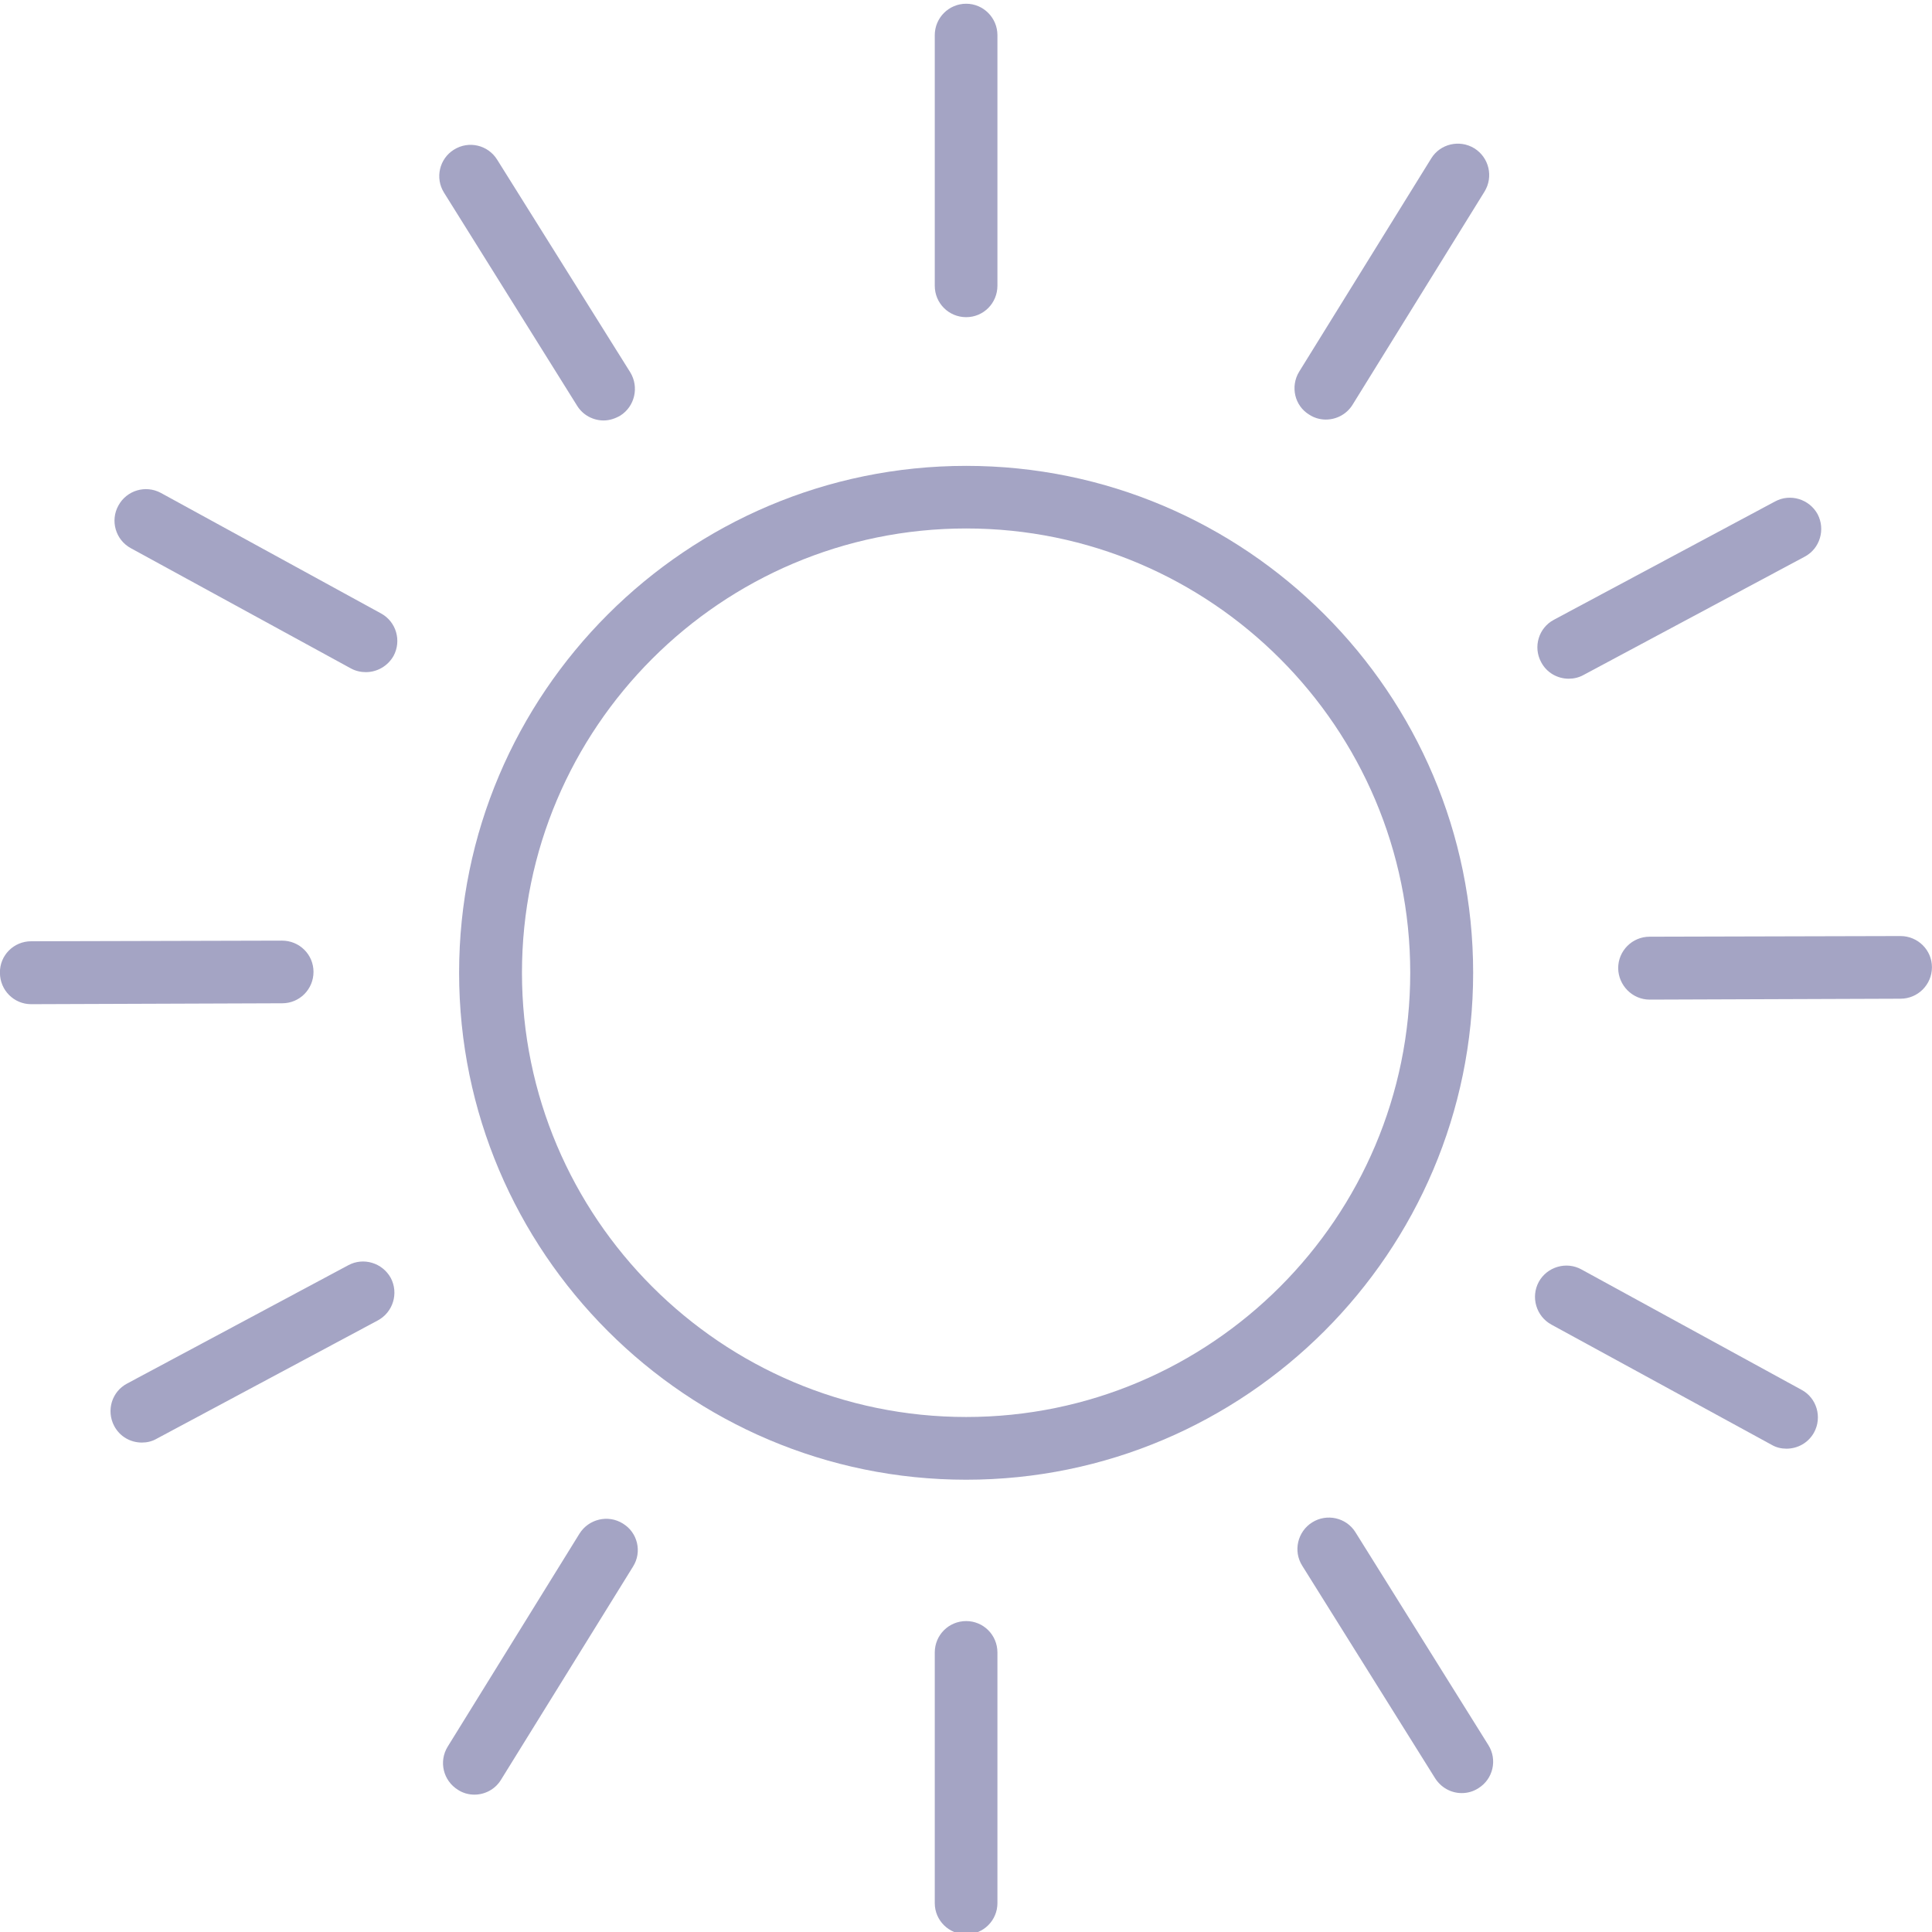 <?xml version="1.0" encoding="utf-8"?>
<!-- Generator: Adobe Illustrator 26.0.1, SVG Export Plug-In . SVG Version: 6.00 Build 0)  -->
<svg version="1.1" id="Layer_1" xmlns="http://www.w3.org/2000/svg" xmlns:xlink="http://www.w3.org/1999/xlink" x="0px" y="0px"
	 viewBox="0 0 300 300" style="enable-background:new 0 0 300 300;" xml:space="preserve">
<style type="text/css">
	.st0{fill:#A4A4C4;}
</style>
<path class="st0" d="M150.03,220.03c-38.03,0-68.98-30.95-68.98-68.99c0-38.03,30.95-68.98,68.98-68.98
	c38.03,0,68.95,30.95,68.95,68.98C218.98,189.08,188.07,220.03,150.03,220.03 M150.03,72.34c-43.42,0-78.74,35.29-78.74,78.71
	c0,43.39,35.32,78.72,78.74,78.72c43.39,0,78.72-35.33,78.72-78.72C228.75,107.63,193.42,72.34,150.03,72.34"/>
<path class="st0" d="M150.03,49.25c2.68,0,4.85-2.17,4.85-4.89V5.46c0-2.68-2.17-4.88-4.85-4.88c-2.71,0-4.88,2.2-4.88,4.88v38.91
	C145.15,47.08,147.32,49.25,150.03,49.25"/>
<path class="st0" d="M150.03,251.72c-2.71,0-4.88,2.17-4.88,4.88v38.92c0,2.67,2.17,4.84,4.88,4.84c2.68,0,4.85-2.17,4.85-4.84
	V256.6C154.88,253.89,152.71,251.72,150.03,251.72"/>
<path class="st0" d="M203.32,64.4c0.78,0.51,1.69,0.75,2.54,0.75c1.66,0,3.25-0.82,4.17-2.31l20.48-33.08
	c1.42-2.31,0.71-5.29-1.56-6.72c-2.3-1.42-5.32-0.71-6.71,1.56l-20.51,33.12C200.34,60,201.01,63.02,203.32,64.4"/>
<path class="st0" d="M96.71,236.57c-2.27-1.42-5.29-0.71-6.72,1.56l-20.47,33.08c-1.42,2.31-0.71,5.28,1.6,6.72
	c0.77,0.5,1.66,0.74,2.54,0.74c1.62,0,3.22-0.81,4.13-2.3l20.51-33.12C99.73,240.98,99.02,237.96,96.71,236.57"/>
<path class="st0" d="M243.59,105.39c0.78,0,1.55-0.17,2.3-0.58l34.34-18.37c2.38-1.25,3.25-4.24,2-6.61
	c-1.29-2.33-4.24-3.25-6.61-1.96l-34.34,18.37c-2.37,1.26-3.25,4.23-1.97,6.58C240.17,104.47,241.86,105.39,243.59,105.39"/>
<path class="st0" d="M54.07,196.47l-34.34,18.37c-2.38,1.26-3.25,4.2-2,6.58c0.88,1.66,2.54,2.58,4.3,2.58
	c0.78,0,1.56-0.17,2.27-0.58l34.34-18.37c2.4-1.28,3.29-4.23,2.04-6.61C59.39,196.1,56.44,195.18,54.07,196.47"/>
<path class="st0" d="M295.11,145.35l-38.95,0.1c-2.72,0-4.89,2.2-4.89,4.88c0.03,2.68,2.2,4.89,4.89,4.89h0.03l38.91-0.14
	c2.72,0,4.89-2.2,4.89-4.88C300,147.52,297.8,145.35,295.11,145.35"/>
<path class="st0" d="M48.68,150.91c0-2.68-2.17-4.85-4.89-4.85l-38.95,0.1c-2.72,0-4.89,2.2-4.85,4.88c0,2.72,2.17,4.89,4.85,4.89
	h0.03l38.95-0.14C46.51,155.79,48.68,153.62,48.68,150.91"/>
<path class="st0" d="M279.76,215.82l-34.21-18.71c-2.33-1.28-5.32-0.41-6.61,1.94c-1.28,2.37-0.4,5.35,1.97,6.64l34.17,18.65
	c0.74,0.44,1.55,0.61,2.33,0.61c1.73,0,3.39-0.91,4.27-2.51C282.98,220.07,282.1,217.08,279.76,215.82"/>
<path class="st0" d="M59.16,95.25L24.98,76.54c-2.37-1.28-5.32-0.4-6.6,1.97c-1.29,2.34-0.44,5.32,1.93,6.61l34.17,18.67
	c0.75,0.41,1.55,0.58,2.33,0.58c1.73,0,3.39-0.92,4.3-2.52C62.38,99.49,61.53,96.54,59.16,95.25"/>
<path class="st0" d="M210.47,237.92c-1.42-2.27-4.43-2.95-6.71-1.53c-2.27,1.42-2.99,4.44-1.56,6.72l20.64,33.01
	c0.95,1.49,2.51,2.31,4.14,2.31c0.88,0,1.76-0.23,2.57-0.75c2.31-1.42,2.99-4.44,1.56-6.71L210.47,237.92z M210.47,237.92"/>
<path class="st0" d="M89.6,62.98c0.91,1.49,2.51,2.31,4.13,2.31c0.89,0,1.76-0.28,2.58-0.75c2.27-1.42,2.95-4.44,1.56-6.72
	L77.19,24.78c-1.42-2.27-4.41-2.99-6.72-1.53c-2.26,1.42-2.94,4.41-1.52,6.67L89.6,62.98z M89.6,62.98"/>
</svg>
